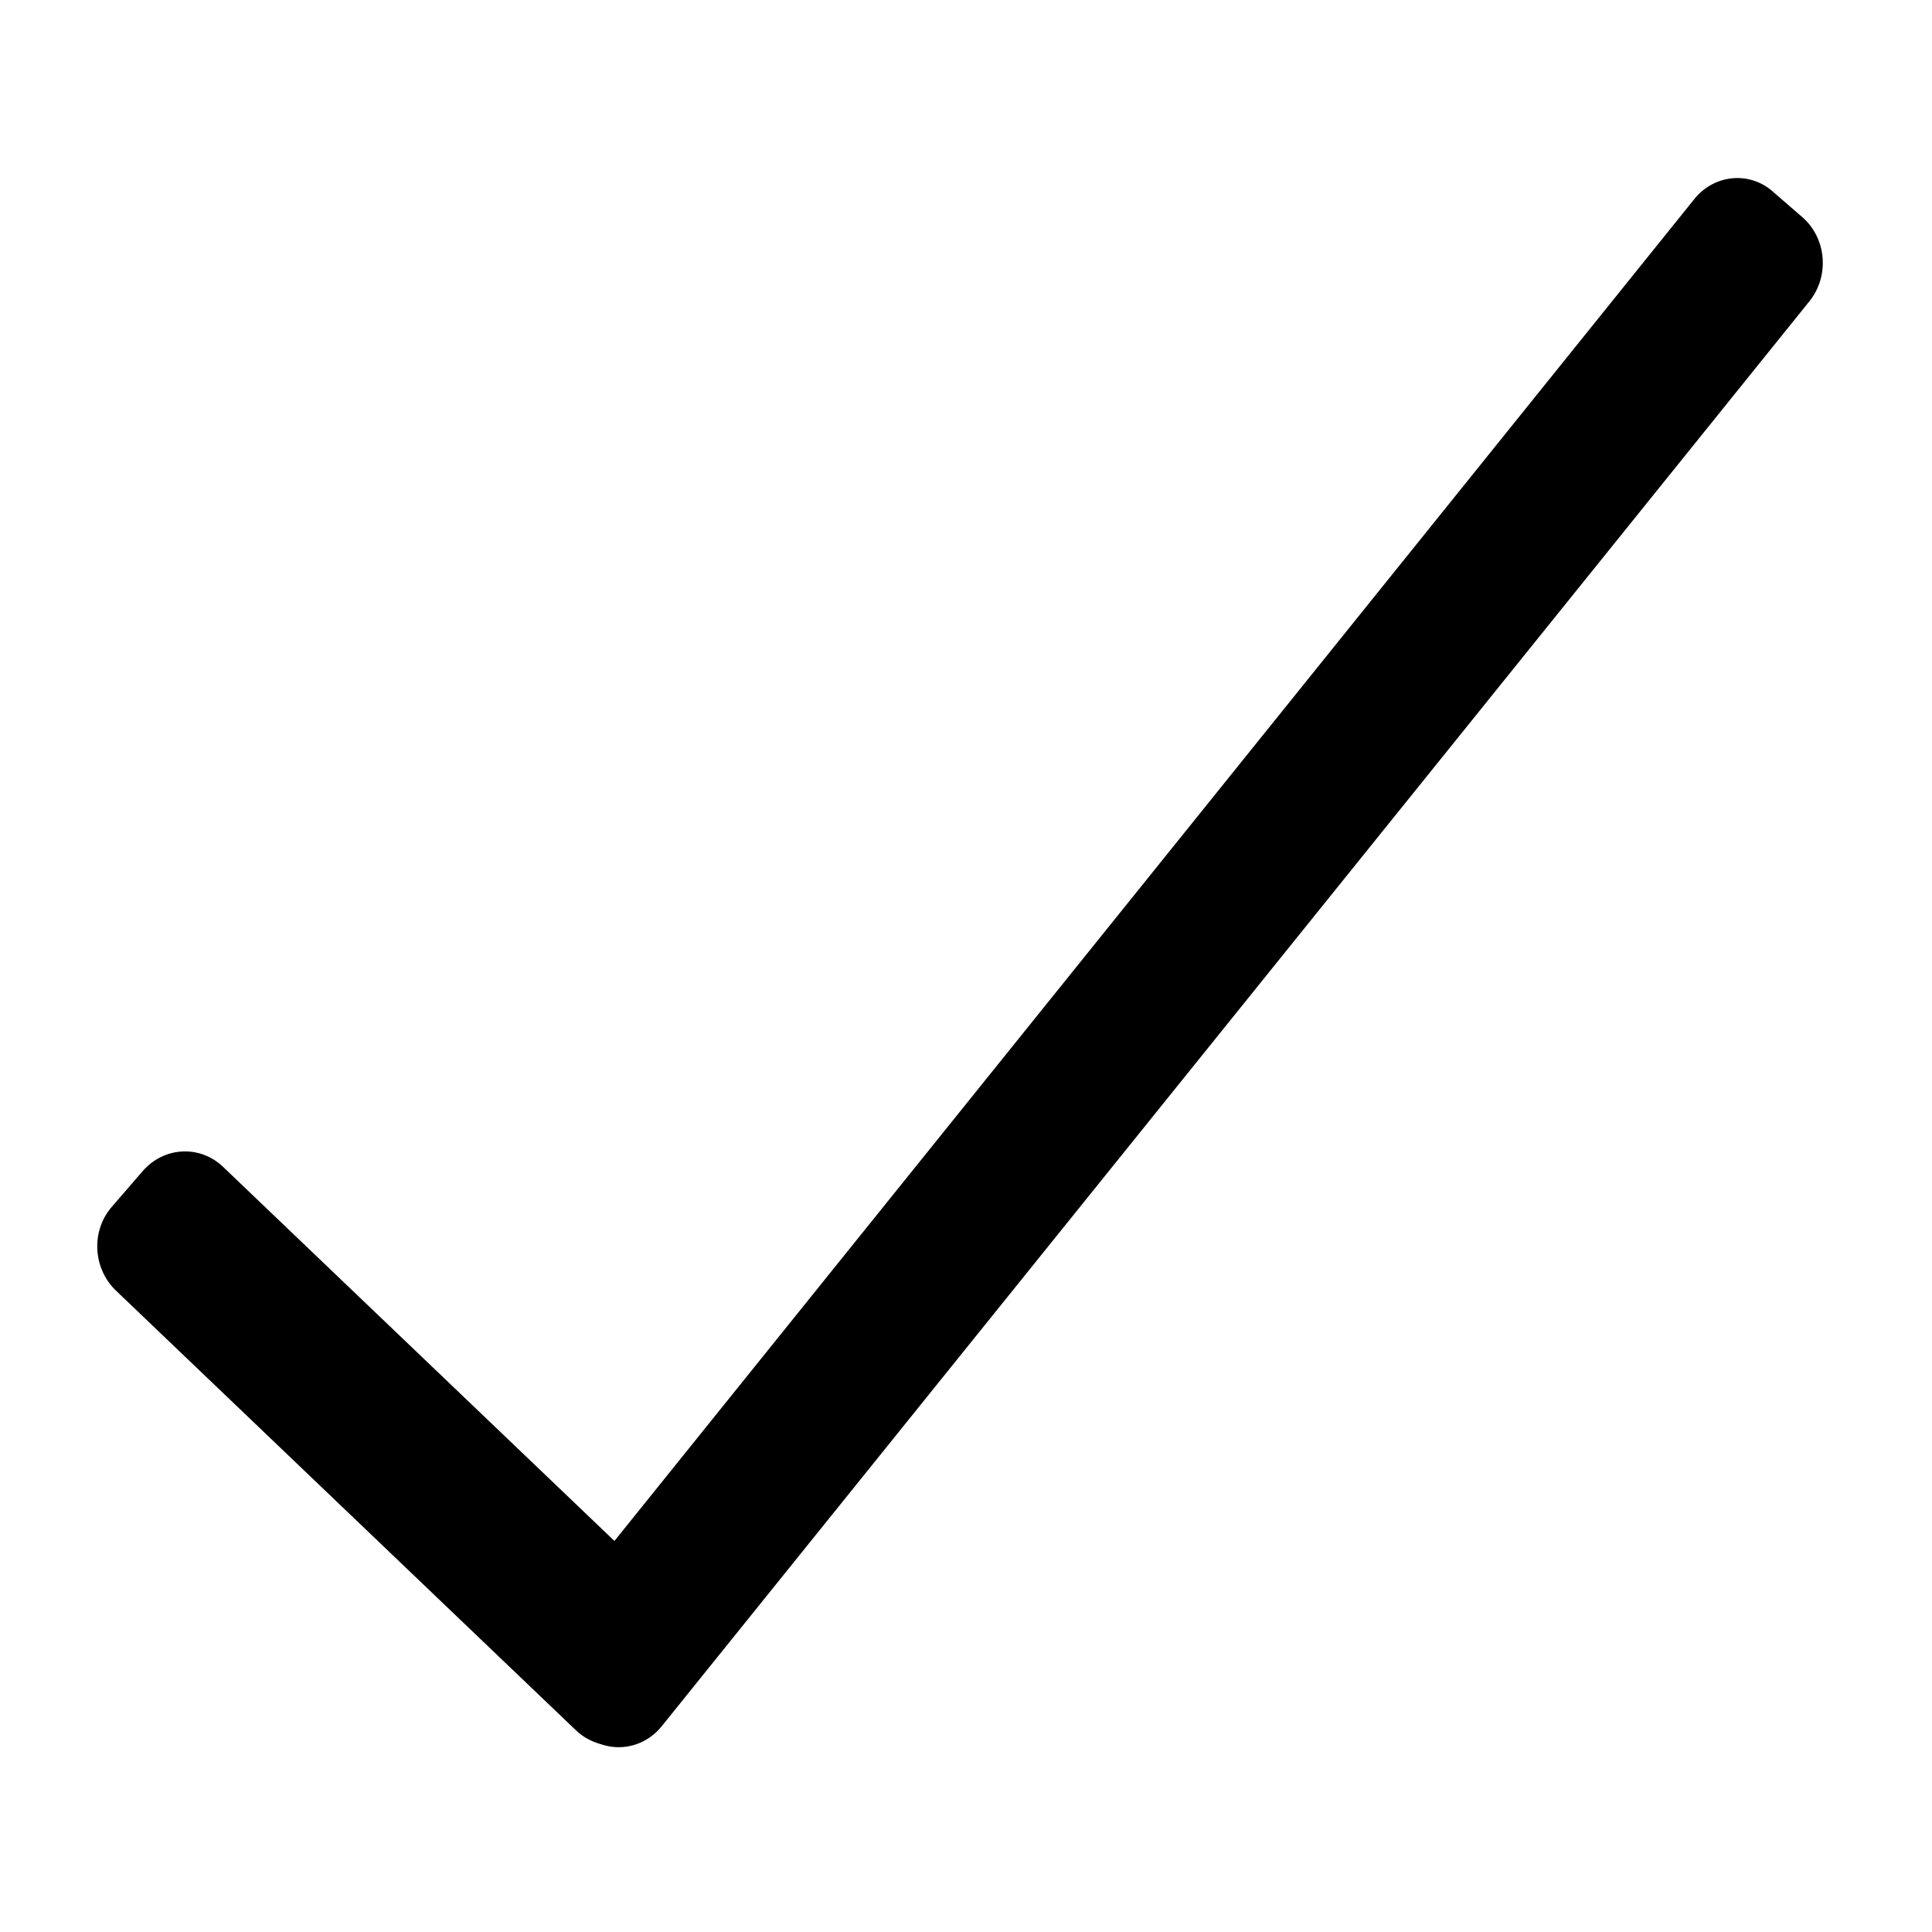 <?xml version="1.0" encoding="utf-8"?>
<!-- Generator: Adobe Illustrator 26.0.2, SVG Export Plug-In . SVG Version: 6.00 Build 0)  -->
<svg version="1.1" id="Layer_1" xmlns="http://www.w3.org/2000/svg" xmlns:xlink="http://www.w3.org/1999/xlink" x="0px" y="0px"
	 viewBox="0 0 200 200" style="enable-background:new 0 0 200 200;" xml:space="preserve">
<g>
	<path id="path1" class="primary" d="M186.6,22.5c2.5,2.2,2.8,6.1,0.7,8.7L68.5,178.7c-2.1,2.6-5.8,2.9-8.2,0.7l-2.9-2.6c-2.5-2.2-2.8-6.1-0.7-8.7L175.4,20.6
		c2.1-2.6,5.8-2.9,8.2-0.7L186.6,22.5z"/>
		<path id="path2" class="primary" d="M67.9,178.7c-2.2,2.5-5.9,2.7-8.3,0.4L12,133.6c-2.4-2.3-2.6-6.2-0.4-8.7l3.2-3.7c2.2-2.5,5.9-2.7,8.3-0.4l47.6,45.5
		c2.4,2.3,2.6,6.2,0.4,8.7L67.9,178.7z"/>
</g>
</svg>

